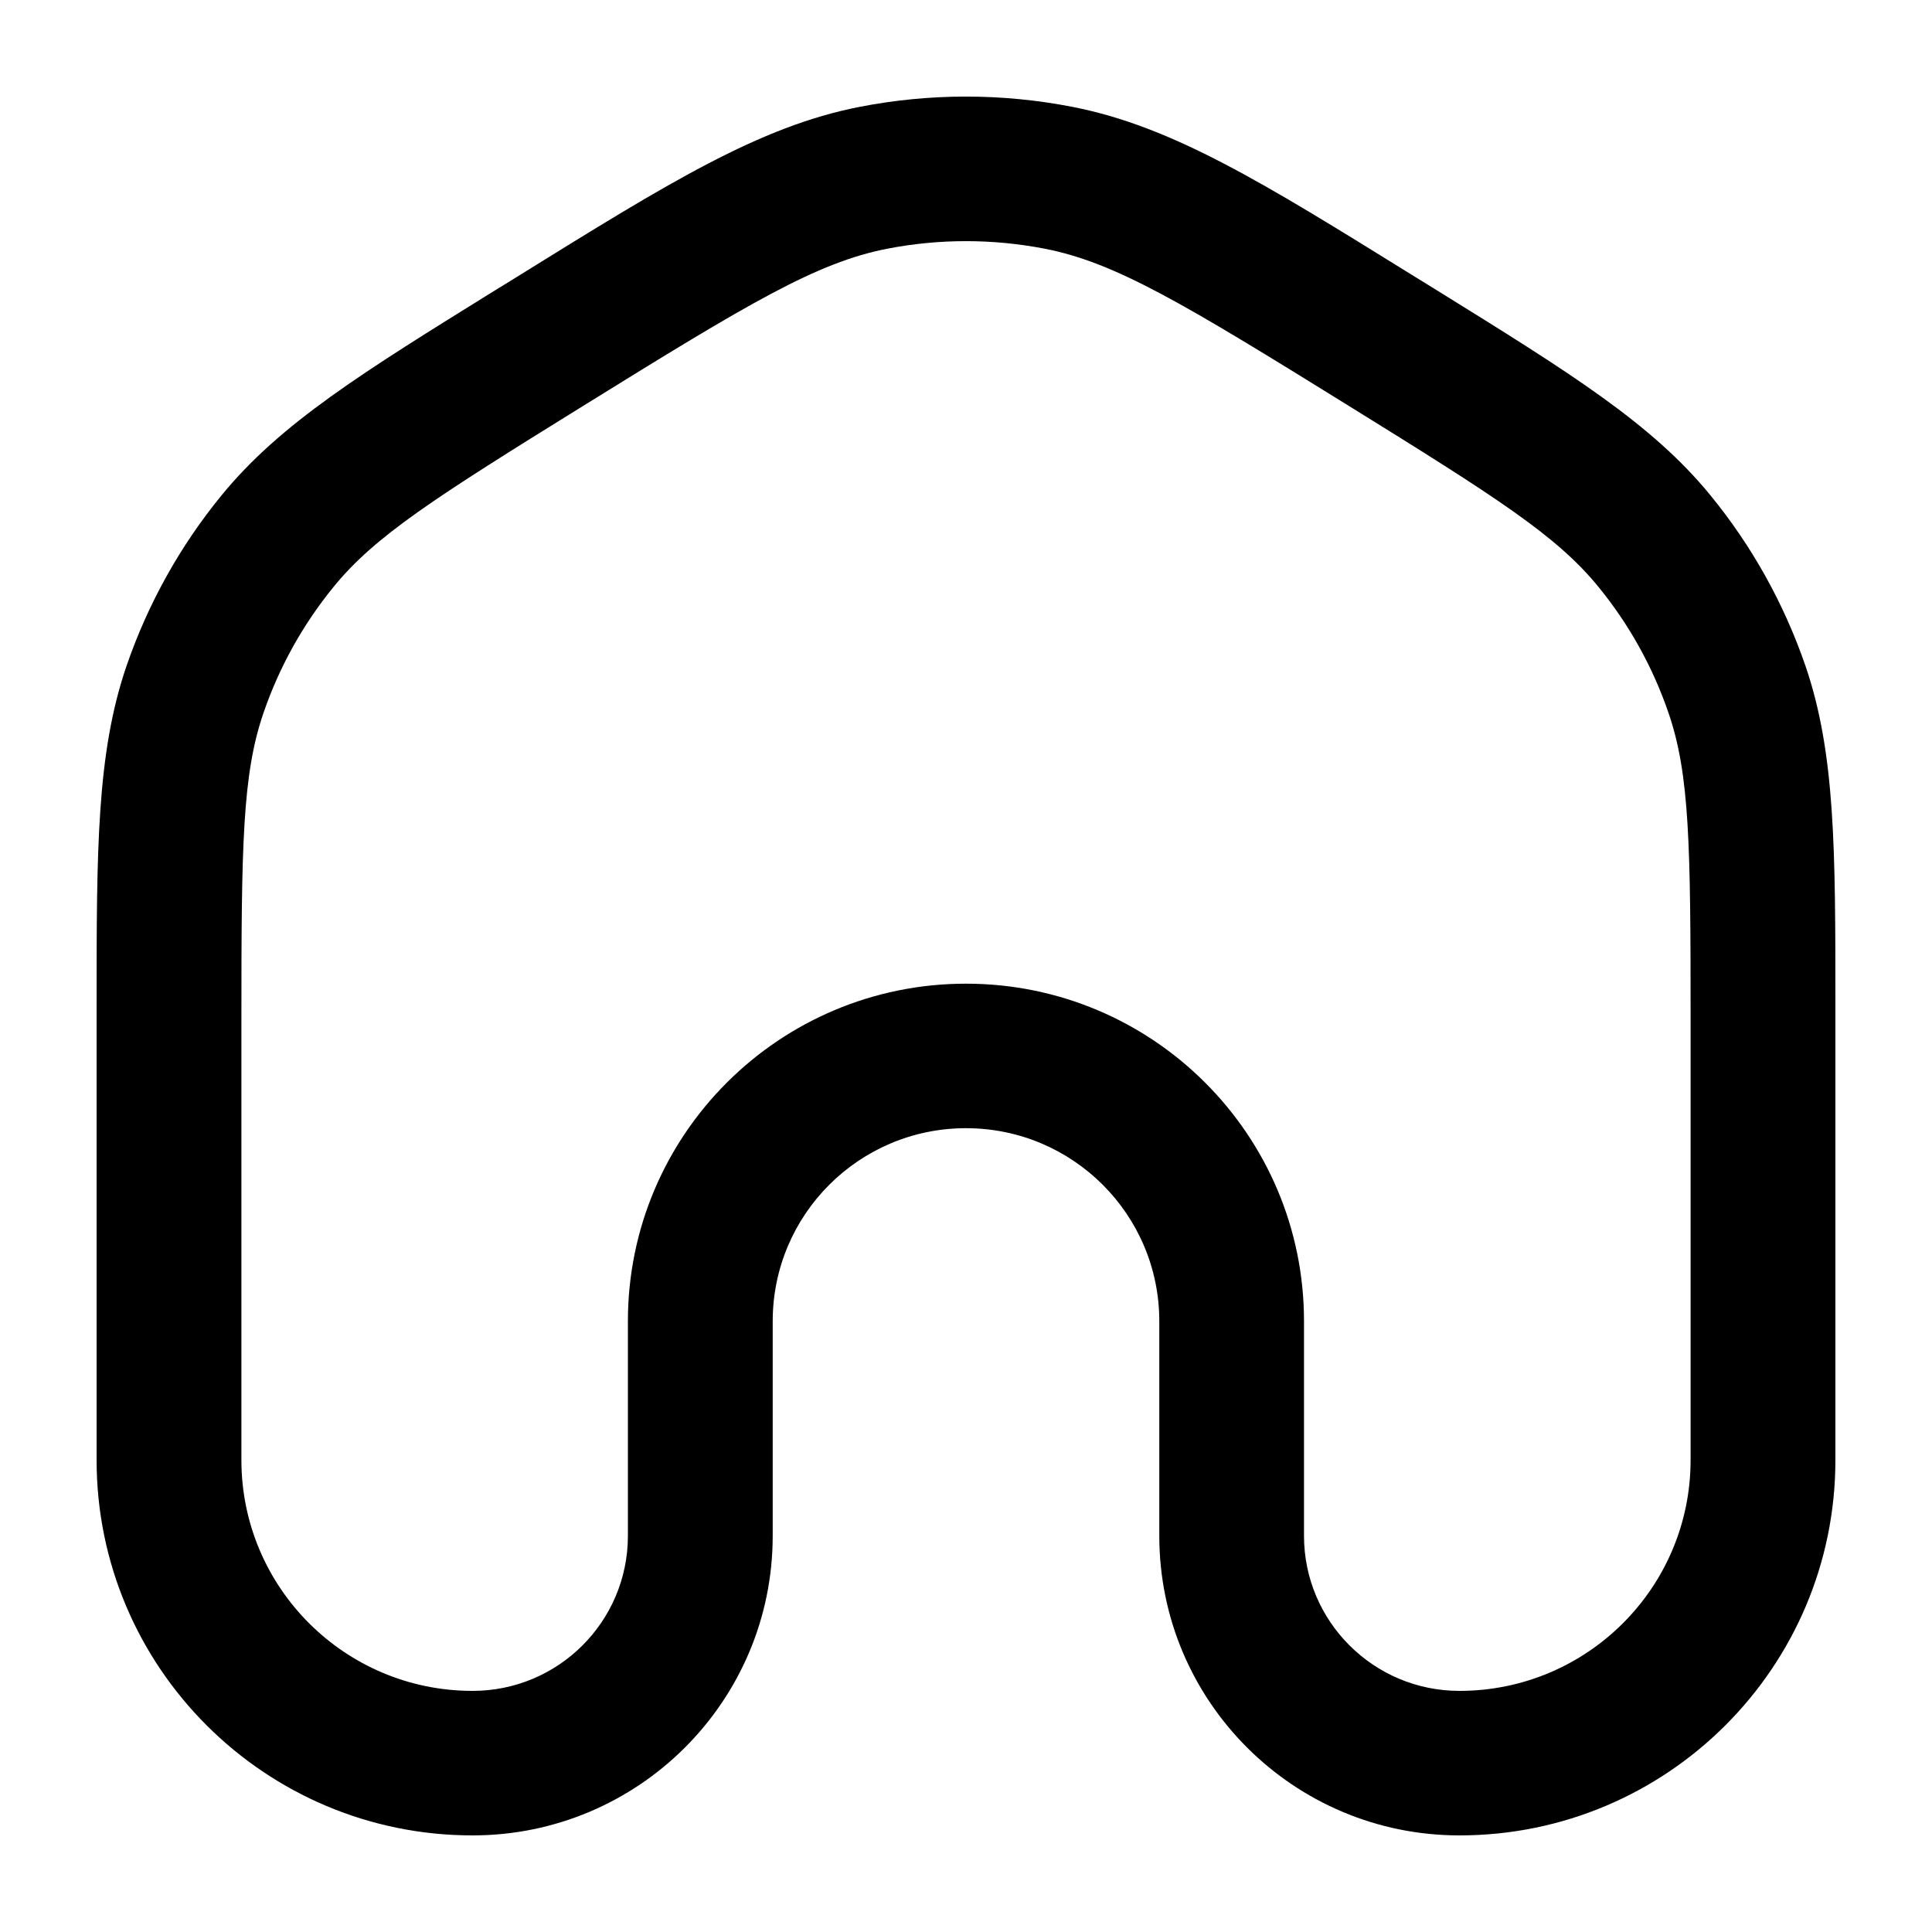 <svg width="20" height="20" viewBox="0 0 20 20" fill="currentColor" xmlns="http://www.w3.org/2000/svg">
  <path fill-rule="evenodd" d="M10.817 2.575C10.277 2.47 9.723 2.47 9.183 2.575C8.453 2.718 7.756 3.136 6.043 4.198C4.5 5.154 3.884 5.547 3.455 6.073C3.138 6.461 2.892 6.902 2.729 7.376C2.508 8.017 2.499 8.747 2.499 10.559V15.114C2.499 16.434 3.57 17.504 4.892 17.504C5.781 17.504 6.5 16.785 6.5 15.899V13.677C6.5 11.747 8.067 10.183 10 10.183C11.933 10.183 13.499 11.747 13.499 13.677V15.899C13.499 16.785 14.22 17.504 15.108 17.504C16.43 17.504 17.501 16.434 17.501 15.114V10.559C17.501 8.747 17.492 8.017 17.271 7.376C17.108 6.902 16.863 6.461 16.545 6.073C16.116 5.547 15.5 5.154 13.957 4.198C12.244 3.136 11.547 2.718 10.817 2.575ZM8.895 1.107C9.625 0.964 10.375 0.964 11.105 1.107C12.138 1.309 13.08 1.893 14.61 2.842C14.655 2.87 14.701 2.898 14.748 2.927C14.789 2.953 14.83 2.978 14.871 3.003C16.25 3.858 17.099 4.384 17.706 5.127C18.136 5.652 18.468 6.249 18.689 6.89C19 7.796 19 8.794 19 10.415C19 10.462 19 10.511 19 10.559V15.114C19 17.26 17.257 19 15.108 19C13.392 19 12.001 17.612 12.001 15.899V13.677C12.001 12.573 11.105 11.679 10 11.679C8.895 11.679 7.999 12.573 7.999 13.677V15.899C7.999 17.612 6.608 19 4.892 19C2.743 19 1 17.26 1 15.114V10.559C1 10.511 1 10.462 1 10.415C1 8.794 1 7.796 1.311 6.89C1.532 6.249 1.864 5.652 2.294 5.127C2.901 4.384 3.75 3.858 5.129 3.003C5.17 2.978 5.211 2.953 5.253 2.927C5.299 2.898 5.345 2.87 5.39 2.842C6.92 1.893 7.862 1.309 8.895 1.107Z" fill="currentColor" />
</svg>
